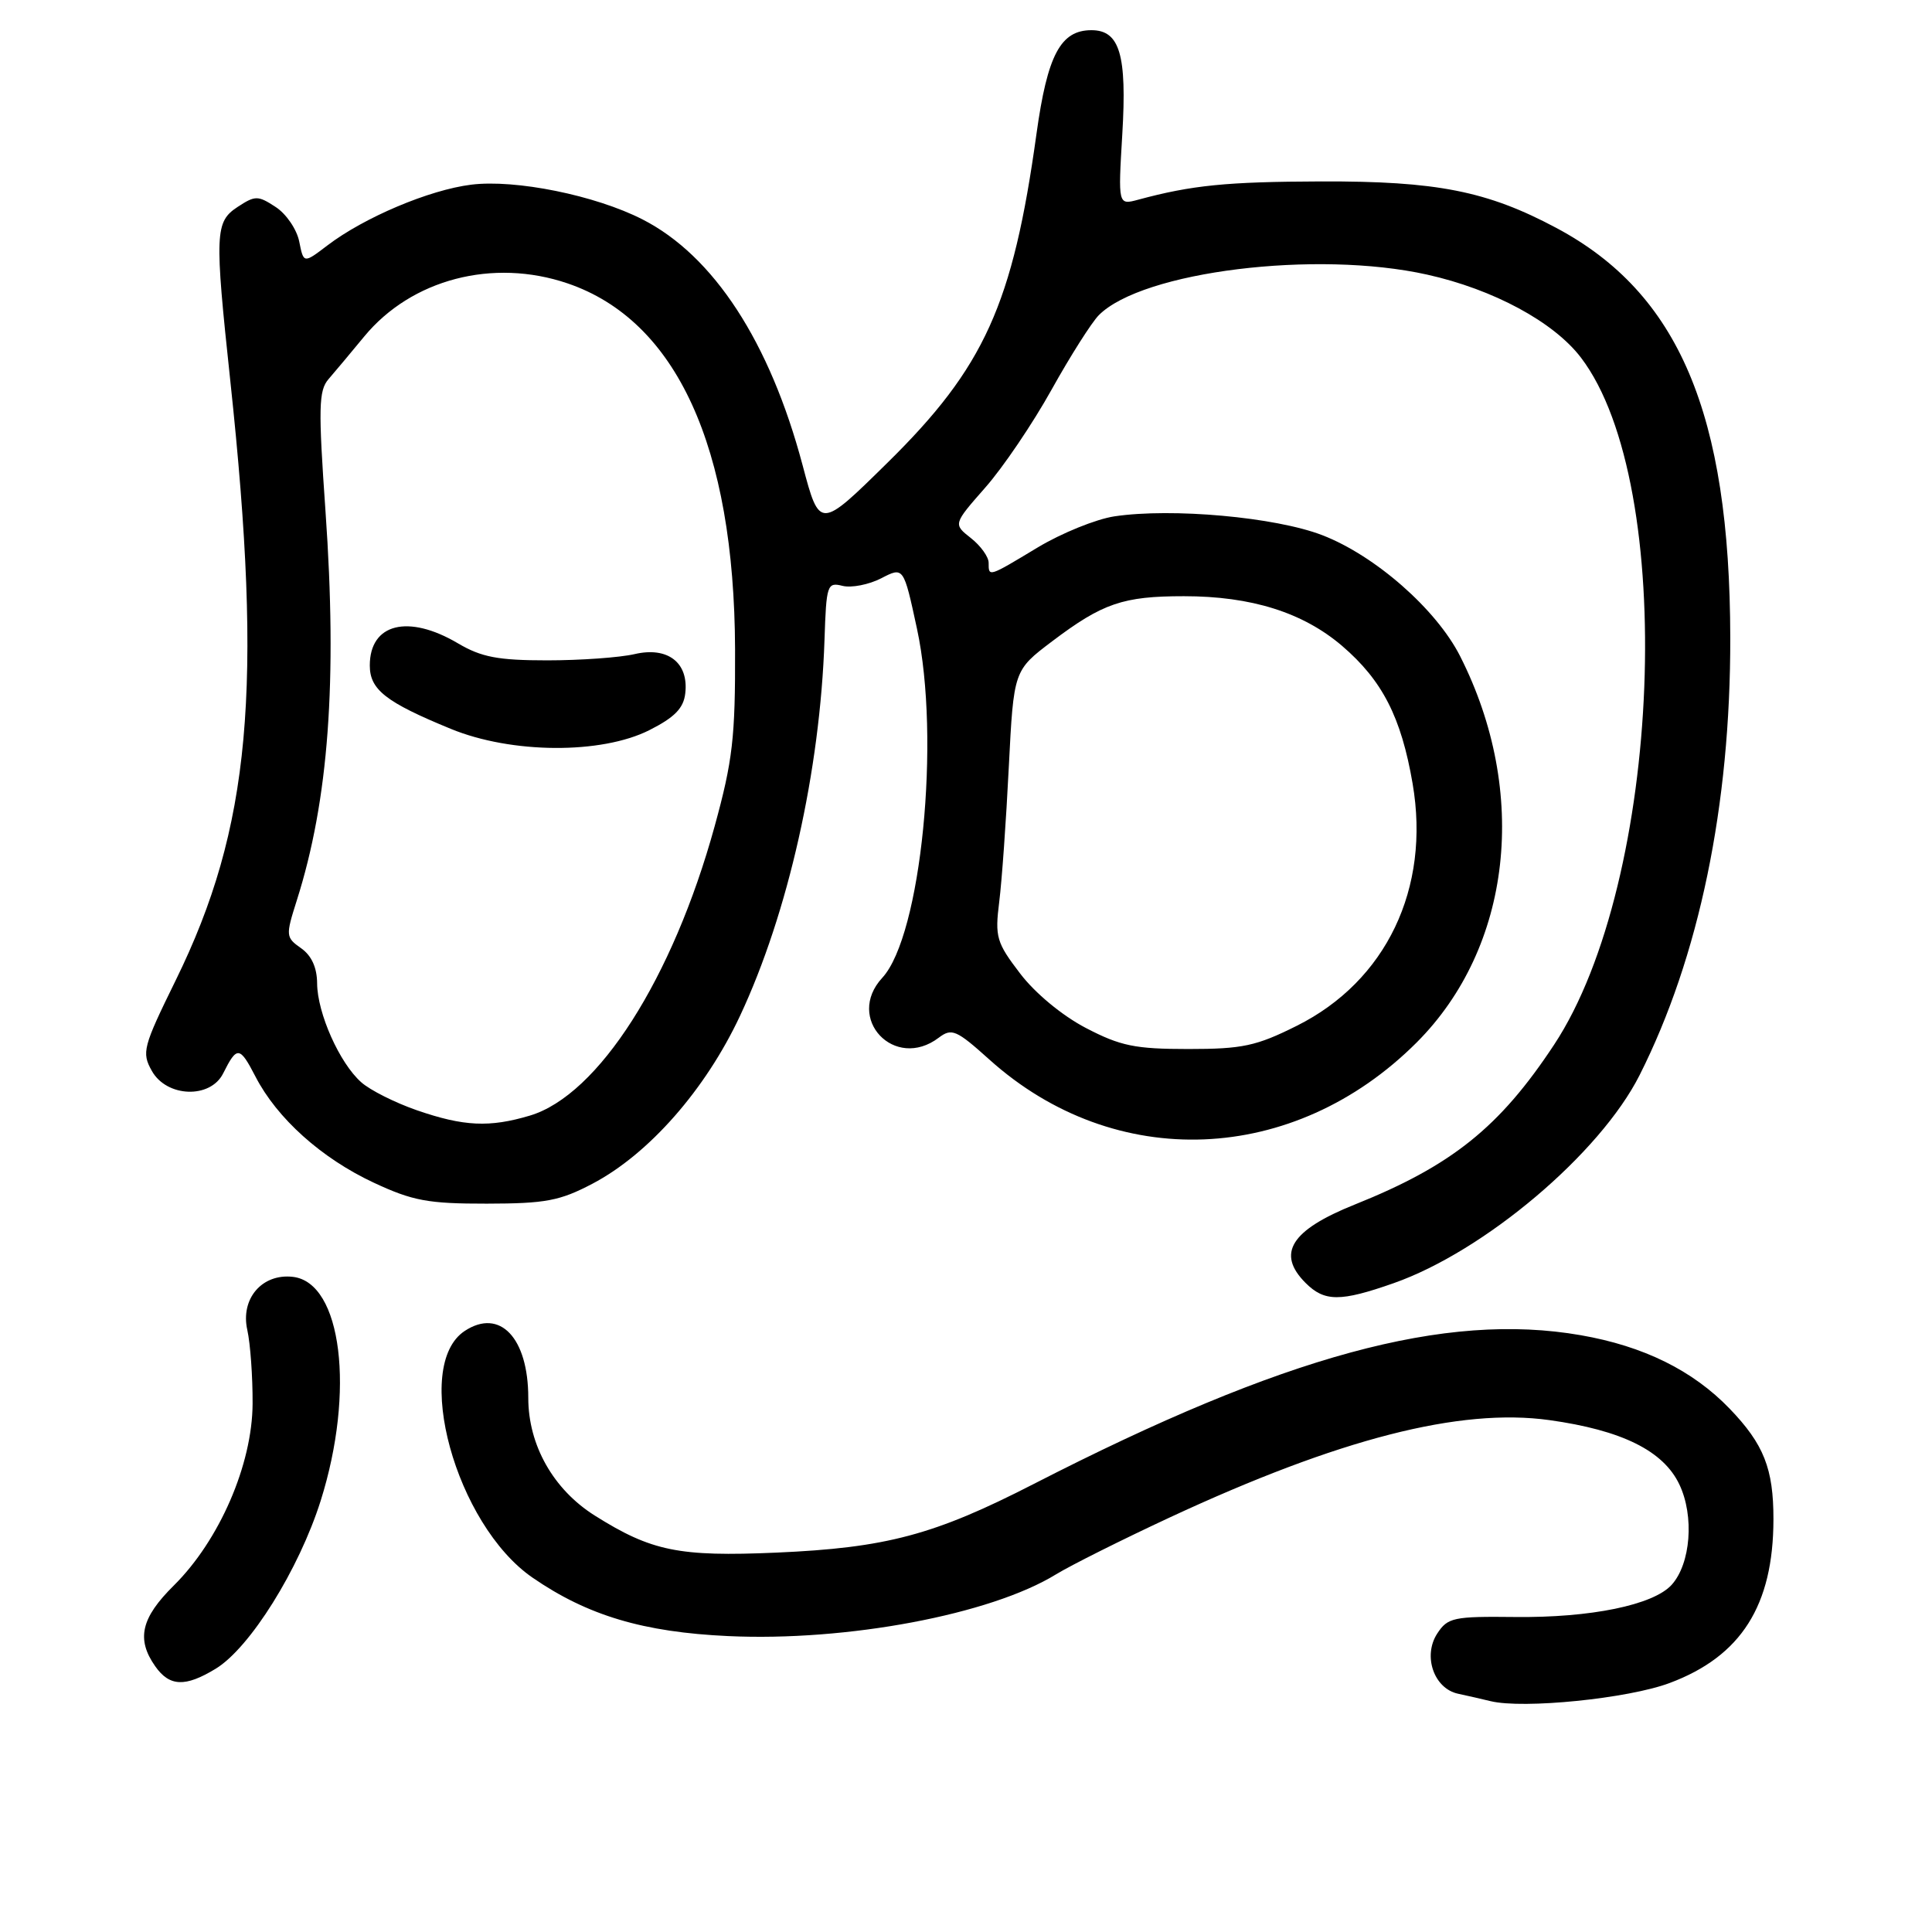 <?xml version="1.0" encoding="UTF-8" standalone="no"?>
<!DOCTYPE svg PUBLIC "-//W3C//DTD SVG 1.1//EN" "http://www.w3.org/Graphics/SVG/1.1/DTD/svg11.dtd" >
<svg xmlns="http://www.w3.org/2000/svg" xmlns:xlink="http://www.w3.org/1999/xlink" version="1.1" viewBox="0 0 256 256">
 <g >
 <path fill="currentColor"
d=" M 221.23 223.01 C 230.71 219.47 234.98 212.73 234.99 201.32 C 235.00 194.61 233.72 191.37 229.19 186.66 C 224.31 181.59 217.79 178.37 209.45 176.92 C 191.53 173.80 170.19 179.60 137.00 196.62 C 123.79 203.40 117.45 205.09 102.87 205.73 C 89.96 206.29 86.33 205.55 78.81 200.82 C 73.32 197.36 70.00 191.49 70.00 185.23 C 70.00 177.27 66.24 173.30 61.59 176.35 C 54.58 180.94 60.37 202.03 70.57 209.05 C 77.86 214.07 85.24 216.27 96.49 216.79 C 112.22 217.52 131.24 213.94 139.91 208.62 C 141.89 207.41 148.68 204.01 155.00 201.07 C 177.46 190.63 193.44 186.53 205.29 188.17 C 214.90 189.51 220.41 192.23 222.53 196.71 C 224.52 200.90 224.03 207.20 221.50 210.00 C 219.08 212.67 210.77 214.38 200.72 214.26 C 192.62 214.17 191.83 214.33 190.45 216.44 C 188.50 219.41 190.00 223.75 193.21 224.43 C 194.47 224.70 196.40 225.14 197.50 225.41 C 201.84 226.47 215.74 225.07 221.23 223.01 Z  M 28.59 221.11 C 33.13 218.34 39.61 207.96 42.49 198.86 C 47.07 184.34 45.29 169.94 38.81 169.19 C 34.73 168.72 31.84 172.08 32.77 176.23 C 33.17 178.03 33.49 182.43 33.47 186.00 C 33.43 194.06 29.08 204.09 23.03 210.09 C 18.69 214.38 18.04 217.19 20.56 220.78 C 22.46 223.49 24.54 223.58 28.59 221.11 Z  M 184.66 170.03 C 196.70 165.80 212.02 152.84 217.25 142.47 C 225.14 126.83 229.31 106.74 229.27 84.50 C 229.22 54.81 222.45 38.85 206.22 30.20 C 197.05 25.31 190.38 23.99 175.04 24.04 C 162.53 24.08 157.93 24.54 150.82 26.46 C 148.15 27.18 148.15 27.18 148.71 17.78 C 149.34 7.25 148.37 4.00 144.62 4.00 C 140.53 4.00 138.79 7.28 137.34 17.73 C 134.21 40.34 130.44 48.68 117.58 61.33 C 108.61 70.16 108.61 70.16 106.35 61.65 C 102.01 45.32 94.56 33.88 85.13 29.07 C 78.89 25.88 68.30 23.74 62.44 24.47 C 56.88 25.16 48.25 28.81 43.37 32.53 C 40.23 34.92 40.23 34.92 39.65 32.01 C 39.33 30.40 37.93 28.34 36.53 27.43 C 34.18 25.89 33.82 25.89 31.50 27.41 C 28.48 29.39 28.42 30.86 30.52 50.50 C 34.88 91.26 33.19 109.72 23.28 129.90 C 18.94 138.74 18.75 139.46 20.12 141.90 C 22.09 145.42 27.88 145.62 29.57 142.23 C 31.40 138.57 31.76 138.61 33.85 142.65 C 36.70 148.18 42.59 153.47 49.50 156.70 C 54.68 159.12 56.72 159.50 64.50 159.49 C 72.28 159.48 74.18 159.12 78.50 156.85 C 85.98 152.92 93.48 144.38 98.06 134.60 C 104.43 121.01 108.67 102.13 109.25 84.80 C 109.49 77.47 109.61 77.12 111.64 77.63 C 112.82 77.92 115.12 77.47 116.76 76.63 C 119.73 75.09 119.73 75.09 121.50 83.29 C 124.66 97.89 122.06 123.98 116.91 129.56 C 111.94 134.94 118.54 141.94 124.39 137.50 C 126.11 136.20 126.72 136.46 131.10 140.40 C 147.72 155.35 171.44 154.40 187.71 138.14 C 200.32 125.52 202.63 105.02 193.47 86.94 C 190.32 80.73 182.21 73.61 175.20 70.91 C 169.00 68.52 155.29 67.28 147.66 68.42 C 145.23 68.79 140.66 70.64 137.50 72.54 C 130.93 76.50 131.00 76.48 131.00 74.57 C 131.00 73.79 129.94 72.31 128.65 71.30 C 126.30 69.45 126.30 69.45 130.55 64.61 C 132.90 61.95 136.85 56.11 139.34 51.63 C 141.83 47.16 144.65 42.72 145.60 41.76 C 151.37 35.96 174.42 33.11 189.11 36.39 C 197.88 38.34 205.88 42.66 209.48 47.38 C 222.29 64.18 220.24 116.76 205.92 138.44 C 198.70 149.38 192.36 154.46 179.51 159.61 C 171.04 163.00 169.10 166.10 173.00 170.00 C 175.50 172.50 177.60 172.51 184.66 170.03 Z  M 55.25 147.12 C 52.36 146.12 49.03 144.45 47.86 143.40 C 44.99 140.86 42.05 134.25 42.02 130.31 C 42.01 128.21 41.28 126.61 39.89 125.64 C 37.86 124.21 37.84 123.99 39.32 119.33 C 43.55 106.03 44.71 90.25 43.13 67.74 C 42.17 54.05 42.22 51.75 43.53 50.24 C 44.36 49.28 46.49 46.74 48.26 44.59 C 54.52 37.00 65.31 34.18 75.21 37.55 C 89.64 42.47 97.30 59.20 97.40 86.00 C 97.44 97.74 97.08 100.81 94.69 109.50 C 89.13 129.68 79.28 145.10 70.22 147.82 C 64.86 149.42 61.45 149.26 55.25 147.12 Z  M 86.04 96.75 C 89.39 95.06 90.58 93.84 90.80 91.88 C 91.28 87.81 88.49 85.65 84.10 86.67 C 82.12 87.13 76.90 87.50 72.50 87.50 C 66.00 87.50 63.79 87.08 60.69 85.25 C 54.08 81.34 49.00 82.62 49.00 88.18 C 49.00 91.38 51.11 93.04 59.74 96.58 C 67.76 99.88 79.67 99.96 86.04 96.75 Z  M 143.88 136.21 C 140.74 134.57 137.14 131.59 135.16 128.98 C 132.04 124.90 131.82 124.15 132.40 119.52 C 132.75 116.76 133.32 108.72 133.67 101.66 C 134.32 88.83 134.32 88.83 139.41 84.98 C 146.11 79.92 148.81 79.00 156.88 79.00 C 165.81 79.00 172.64 81.15 177.83 85.58 C 183.17 90.16 185.67 95.03 187.18 103.84 C 189.56 117.72 183.68 130.00 171.84 135.92 C 166.46 138.61 164.64 139.00 157.45 139.00 C 150.39 139.00 148.47 138.60 143.88 136.21 Z "/>
</g>
</svg>